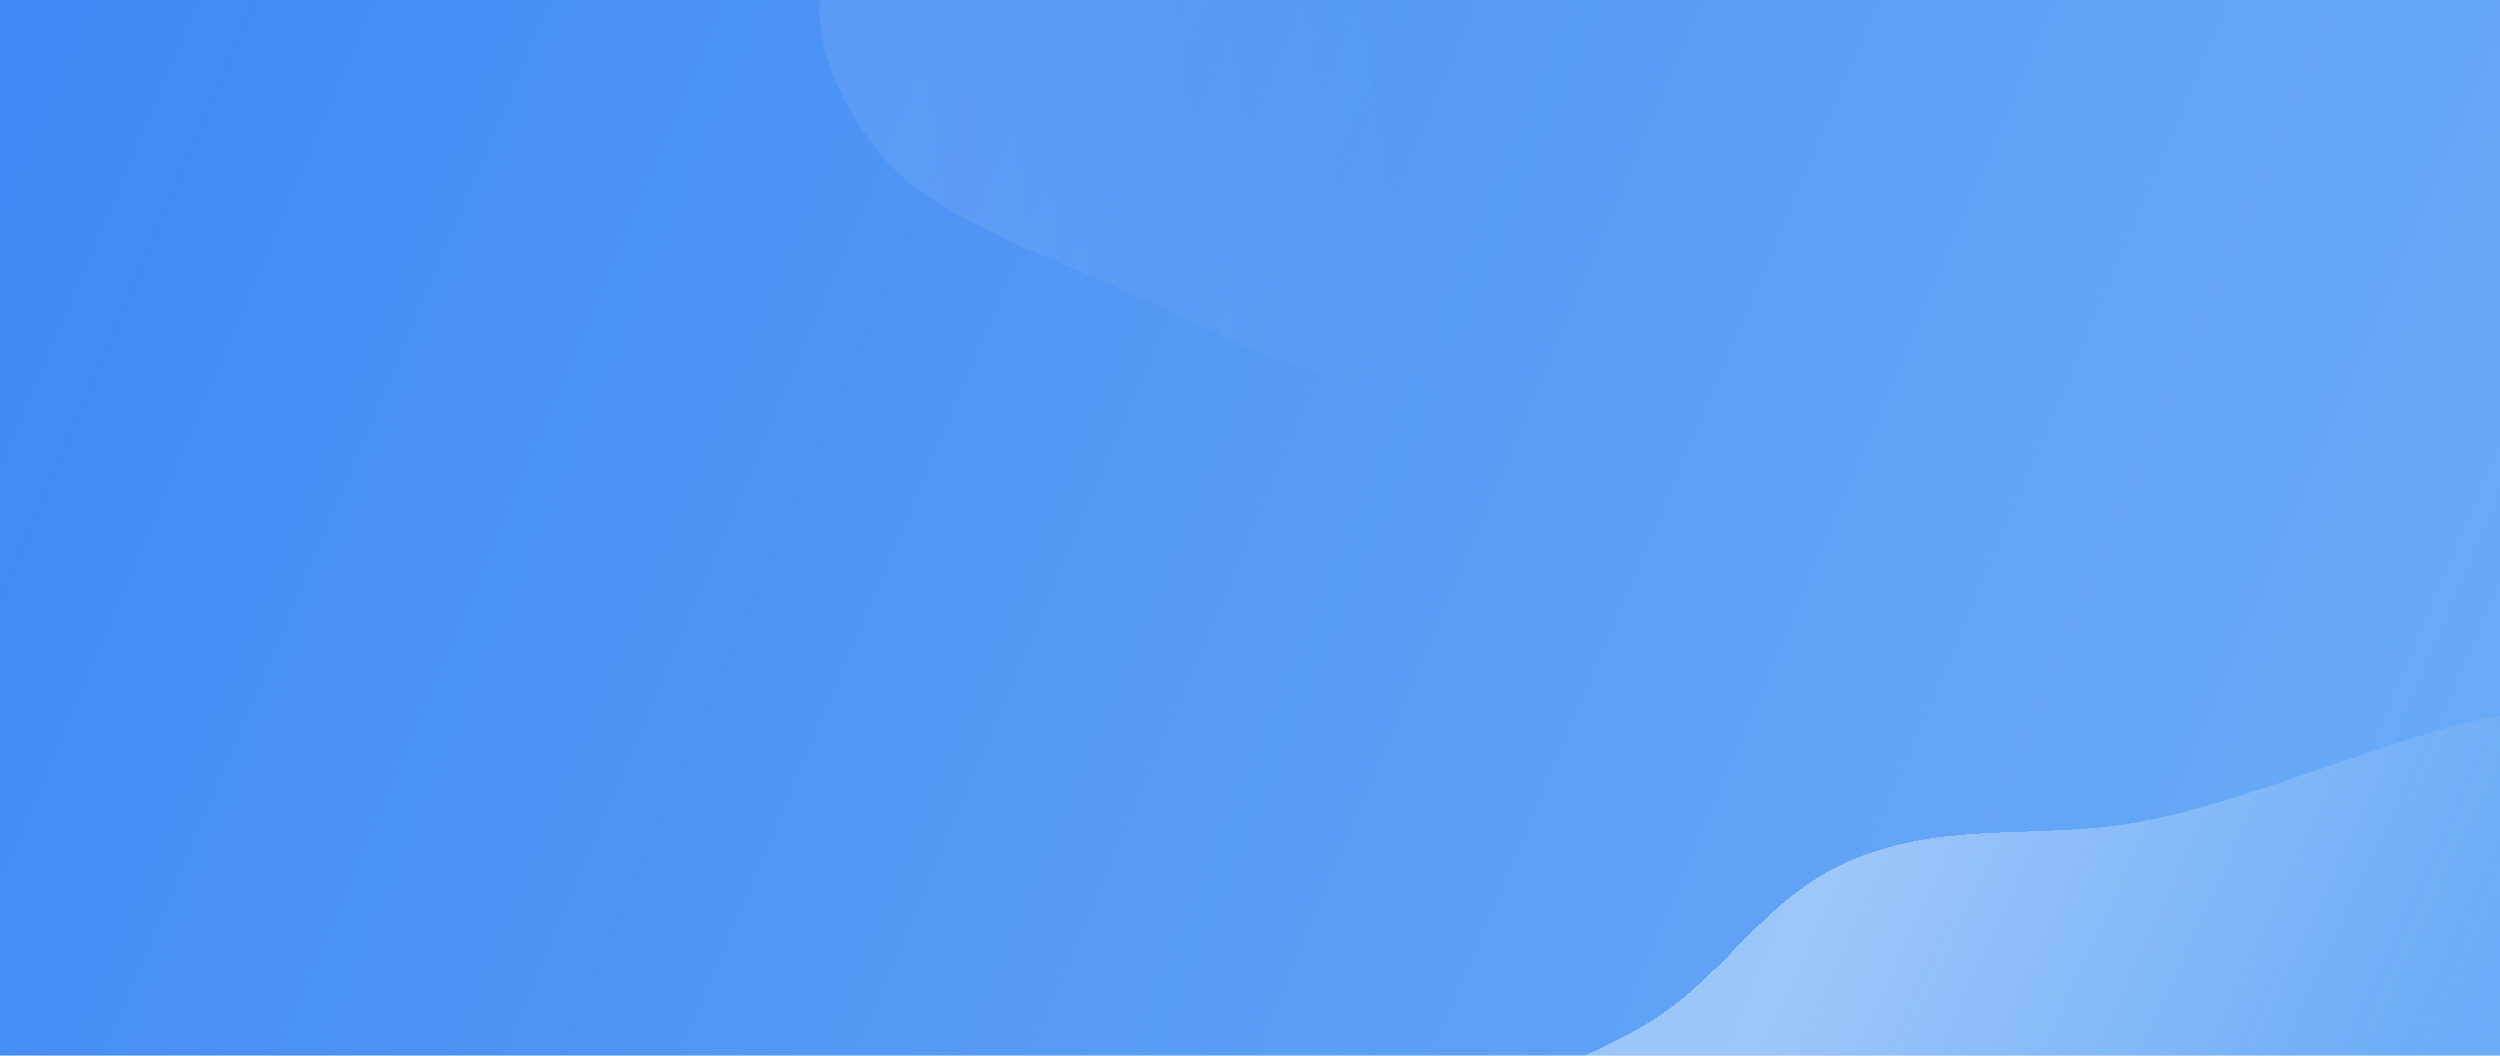 <svg width="1440" height="608" viewBox="0 0 1440 608" fill="none" xmlns="http://www.w3.org/2000/svg">
<rect width="1440" height="611" fill="url(#paint0_linear_974_9656)"/>
<g filter="url(#filter0_f_974_9656)">
<path fill-rule="evenodd" clip-rule="evenodd" d="M817.616 -130.762C760.34 -132.239 704.757 -126.921 652.549 -112.586C589.008 -95.141 515.771 -78.582 487.221 -40.048C457.909 -0.485 474.811 47.098 505.131 86.382C533.283 122.857 593.248 143.352 647.046 167.027C700.865 190.71 751.139 222.141 817.616 223.895C885.206 225.678 950.501 204.656 999.341 176.32C1044.42 150.168 1069.4 113 1073.74 75.299C1077.51 42.632 1038.85 15.848 1021.42 -15.153C1004.35 -45.532 1011.45 -82.384 972.769 -104.327C932.583 -127.122 872.642 -129.343 817.616 -130.762Z" fill="url(#paint1_linear_974_9656)" fill-opacity="0.3"/>
</g>
<g filter="url(#filter1_df_974_9656)">
<path fill-rule="evenodd" clip-rule="evenodd" d="M1069.66 502.935C1123.92 480.568 1176.24 491.655 1232.36 481.753C1328.15 464.85 1450.6 393.599 1513.55 424.608C1572.44 453.622 1492.19 538.336 1469.41 598.531C1450.62 648.151 1431.76 695.623 1392.46 744.499C1345.14 803.35 1309.22 889.96 1219.94 908.8C1122.49 929.364 1109.61 835.054 1027.23 821.575C965.132 811.415 874.792 857.684 816.84 842.847C745.795 824.657 647.63 793.357 680.468 732.796C716.79 665.81 862.585 649.675 949.379 598.413C997.224 570.156 1016.77 524.739 1069.66 502.935Z" fill="url(#paint2_linear_974_9656)" shape-rendering="crispEdges"/>
</g>
<defs>
<filter id="filter0_f_974_9656" x="464" y="-139" width="618" height="371" filterUnits="userSpaceOnUse" color-interpolation-filters="sRGB">
<feFlood flood-opacity="0" result="BackgroundImageFix"/>
<feBlend mode="normal" in="SourceGraphic" in2="BackgroundImageFix" result="shape"/>
<feGaussianBlur stdDeviation="4" result="effect1_foregroundBlur_974_9656"/>
</filter>
<filter id="filter1_df_974_9656" x="631.941" y="368.884" width="940.78" height="574.836" filterUnits="userSpaceOnUse" color-interpolation-filters="sRGB">
<feFlood flood-opacity="0" result="BackgroundImageFix"/>
<feColorMatrix in="SourceAlpha" type="matrix" values="0 0 0 0 0 0 0 0 0 0 0 0 0 0 0 0 0 0 127 0" result="hardAlpha"/>
<feOffset dx="-2" dy="-8"/>
<feGaussianBlur stdDeviation="20"/>
<feComposite in2="hardAlpha" operator="out"/>
<feColorMatrix type="matrix" values="0 0 0 0 1 0 0 0 0 1 0 0 0 0 1 0 0 0 0.1 0"/>
<feBlend mode="normal" in2="BackgroundImageFix" result="effect1_dropShadow_974_9656"/>
<feBlend mode="normal" in="SourceGraphic" in2="effect1_dropShadow_974_9656" result="shape"/>
<feGaussianBlur stdDeviation="2" result="effect2_foregroundBlur_974_9656"/>
</filter>
<linearGradient id="paint0_linear_974_9656" x1="1440" y1="611" x2="6.73222e-06" y2="-1.58664e-05" gradientUnits="userSpaceOnUse">
<stop stop-color="#4797F5" stop-opacity="0.8"/>
<stop offset="1" stop-color="#4088F4"/>
</linearGradient>
<linearGradient id="paint1_linear_974_9656" x1="818.823" y1="76.448" x2="534.869" y2="122.793" gradientUnits="userSpaceOnUse">
<stop stop-color="white" stop-opacity="0"/>
<stop offset="1" stop-color="white" stop-opacity="0.25"/>
</linearGradient>
<linearGradient id="paint2_linear_974_9656" x1="1066.44" y1="504.006" x2="1396.88" y2="656.992" gradientUnits="userSpaceOnUse">
<stop stop-color="white" stop-opacity="0.38"/>
<stop offset="1" stop-color="white" stop-opacity="0"/>
</linearGradient>
</defs>
</svg>
